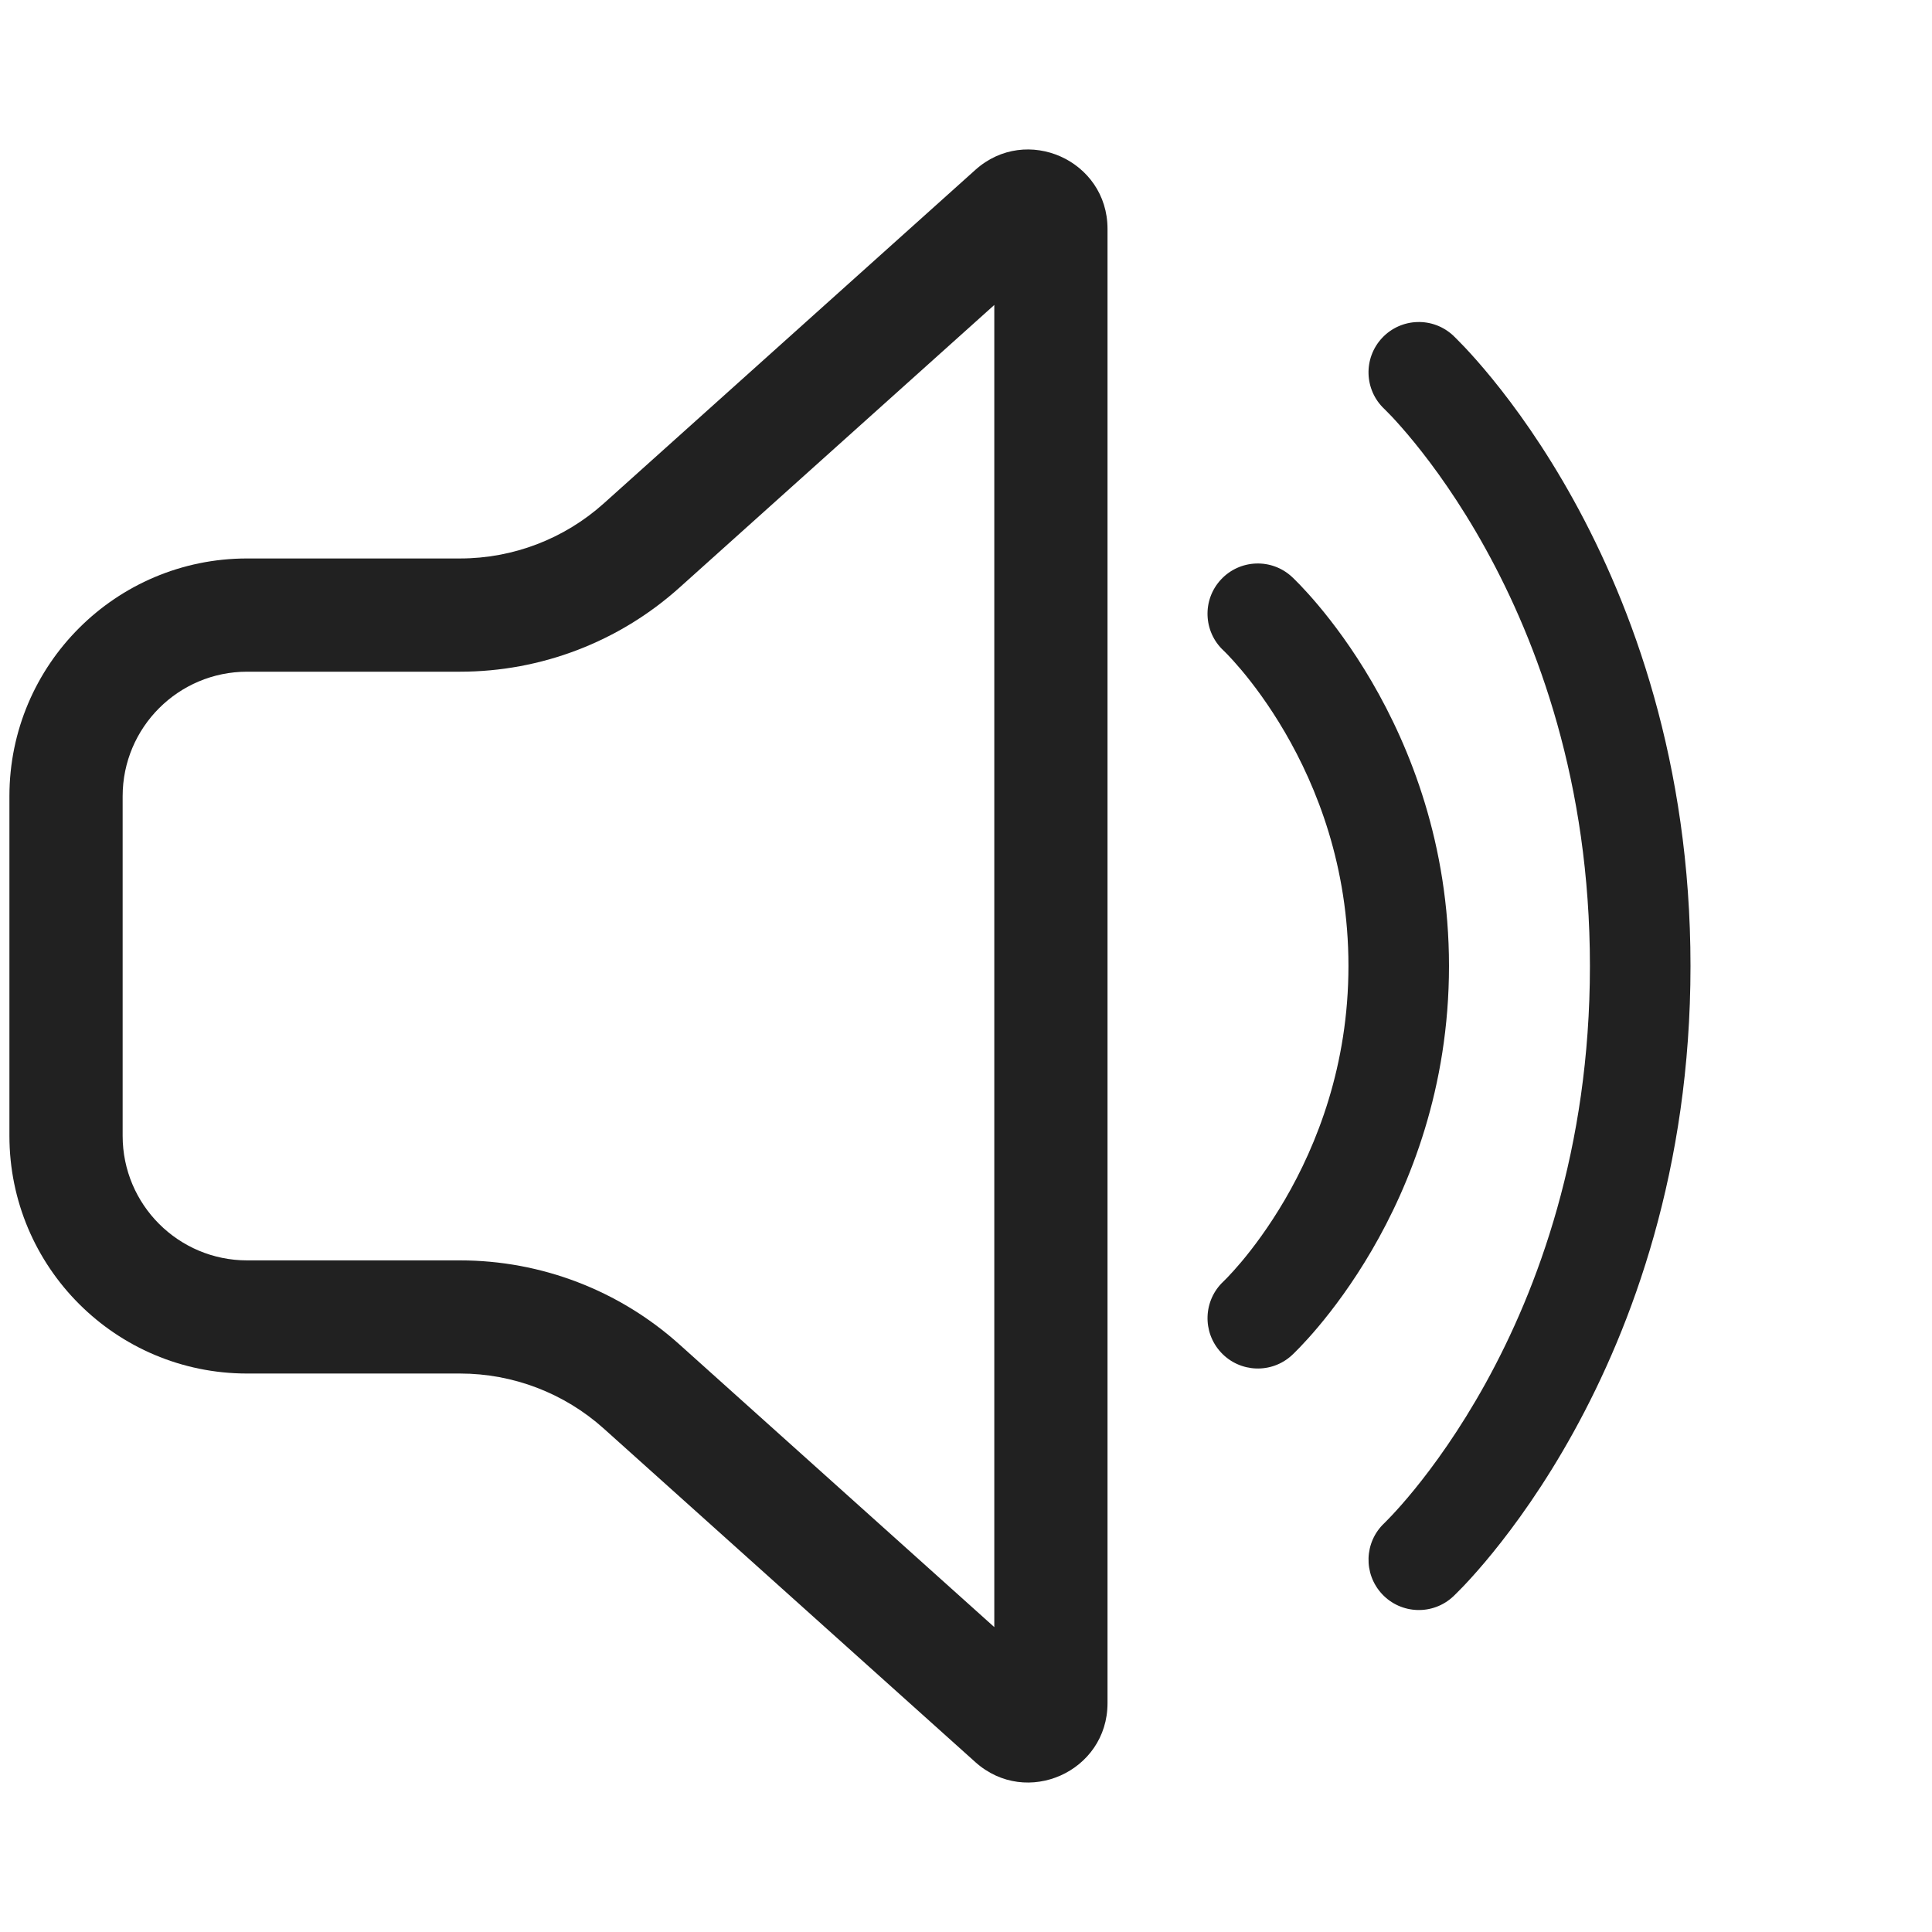 <?xml version="1.0" encoding="UTF-8" standalone="no"?>
<svg
   xmlns="http://www.w3.org/2000/svg"
   width="48"
   height="48"
   viewBox="0 0 48 48">
  <g transform="translate(-2, 0)">
    <path
	d="M 26.232,4.221 C 27.499,3.083 29.516,3.982 29.516,5.686 V 42.314 c 0,1.703 -2.016,2.603 -3.284,1.465 L 17,35.492 c -0.981,-0.88 -2.252,-1.367 -3.57,-1.367 h -5.29 c -3.262,0 -5.906,-2.644 -5.906,-5.906 v -8.438 c 0,-3.262 2.644,-5.906 5.906,-5.906 h 5.29 c 1.318,0 2.589,-0.487 3.57,-1.367 z m 0.471,3.356 -7.824,7.024 c -1.497,1.344 -3.437,2.087 -5.448,2.087 h -5.29 c -1.709,0 -3.094,1.385 -3.094,3.094 v 8.438 c 0,1.709 1.385,3.094 3.094,3.094 h 5.29 c 2.011,0 3.952,0.743 5.448,2.087 l 7.824,7.024 z"
	style="fill:#212121;stroke-width:1.125" />
    <path
	d="m 36.338,8.396 c 0.472,-0.504 1.263,-0.53 1.767,-0.058 l 9e-4,8.3e-4 c 0,0 -0.338,-0.338 0.01,0.009 l 0.018,0.018 c 0.015,0.014 0.035,0.034 0.06,0.059 0.05,0.049 0.118,0.119 0.203,0.209 0.17,0.18 0.404,0.441 0.682,0.782 0.556,0.682 1.287,1.687 2.015,3.005 1.458,2.638 2.906,6.532 2.906,11.58 0,5.047 -1.448,8.941 -2.906,11.58 -0.728,1.318 -1.46,2.323 -2.015,3.005 -0.278,0.341 -0.513,0.603 -0.682,0.782 -0.025,0.026 -0.048,0.051 -0.07,0.073 -0.053,0.055 -0.098,0.101 -0.133,0.135 -0.025,0.025 -0.045,0.044 -0.06,0.059 l -0.018,0.018 -0.006,0.006 -0.003,0.002 -10e-4,10e-4 c 0,0 0.134,-0.134 0.221,-0.221 0.106,-0.106 0.143,-0.143 -0.222,0.222 -0.504,0.472 -1.295,0.446 -1.767,-0.058 -0.471,-0.503 -0.446,-1.292 0.056,-1.764 l 0.002,-0.002 0.003,-0.003 c 0.006,-0.006 0.017,-0.016 0.032,-0.032 0.031,-0.031 0.081,-0.081 0.146,-0.151 0.131,-0.139 0.326,-0.355 0.564,-0.647 0.475,-0.583 1.119,-1.466 1.766,-2.635 1.292,-2.337 2.594,-5.818 2.594,-10.37 0,-4.553 -1.302,-8.034 -2.594,-10.37 C 38.26,12.46 37.616,11.578 37.14,10.994 36.903,10.703 36.708,10.487 36.577,10.347 36.511,10.278 36.461,10.227 36.43,10.197 36.415,10.181 36.404,10.17 36.398,10.165 L 36.395,10.162 36.393,10.16 C 35.892,9.688 35.867,8.899 36.338,8.396 Z"
	style="fill:#212121" />
    <path
	d="m 32.334,14.399 c 0.47,-0.506 1.261,-0.535 1.766,-0.065 2e-4,2e-4 8e-4,7e-4 8e-4,7e-4 l 9e-4,8e-4 0.002,0.002 0.005,0.005 0.014,0.013 c 0.011,0.01 0.025,0.024 0.042,0.041 0.034,0.033 0.08,0.08 0.137,0.139 0.113,0.118 0.269,0.287 0.452,0.505 0.366,0.436 0.847,1.072 1.326,1.893 0.958,1.642 1.92,4.045 1.92,7.067 0,3.022 -0.963,5.426 -1.92,7.067 -0.479,0.821 -0.96,1.457 -1.326,1.893 -0.183,0.218 -0.339,0.387 -0.452,0.505 -0.057,0.059 -0.103,0.105 -0.137,0.139 l -0.019,0.019 -0.022,0.021 -0.014,0.013 -0.005,0.005 -0.003,0.003 -9e-4,9e-4 c -0.506,0.47 -1.297,0.44 -1.766,-0.066 -0.469,-0.505 -0.441,-1.293 0.062,-1.764 l 0.002,-0.002 0.016,-0.016 c 0.017,-0.017 0.046,-0.046 0.085,-0.086 0.078,-0.081 0.196,-0.209 0.341,-0.381 0.29,-0.345 0.684,-0.866 1.081,-1.545 0.792,-1.358 1.58,-3.33 1.58,-5.808 0,-2.478 -0.787,-4.449 -1.58,-5.808 -0.396,-0.679 -0.79,-1.199 -1.081,-1.545 -0.145,-0.172 -0.263,-0.3 -0.341,-0.381 -0.039,-0.041 -0.068,-0.069 -0.085,-0.086 l -0.017,-0.016 8e-4,8e-4 c -0.505,-0.47 -0.534,-1.26 -0.064,-1.765 z"
	style="fill:#212121" />
  </g>
</svg>
